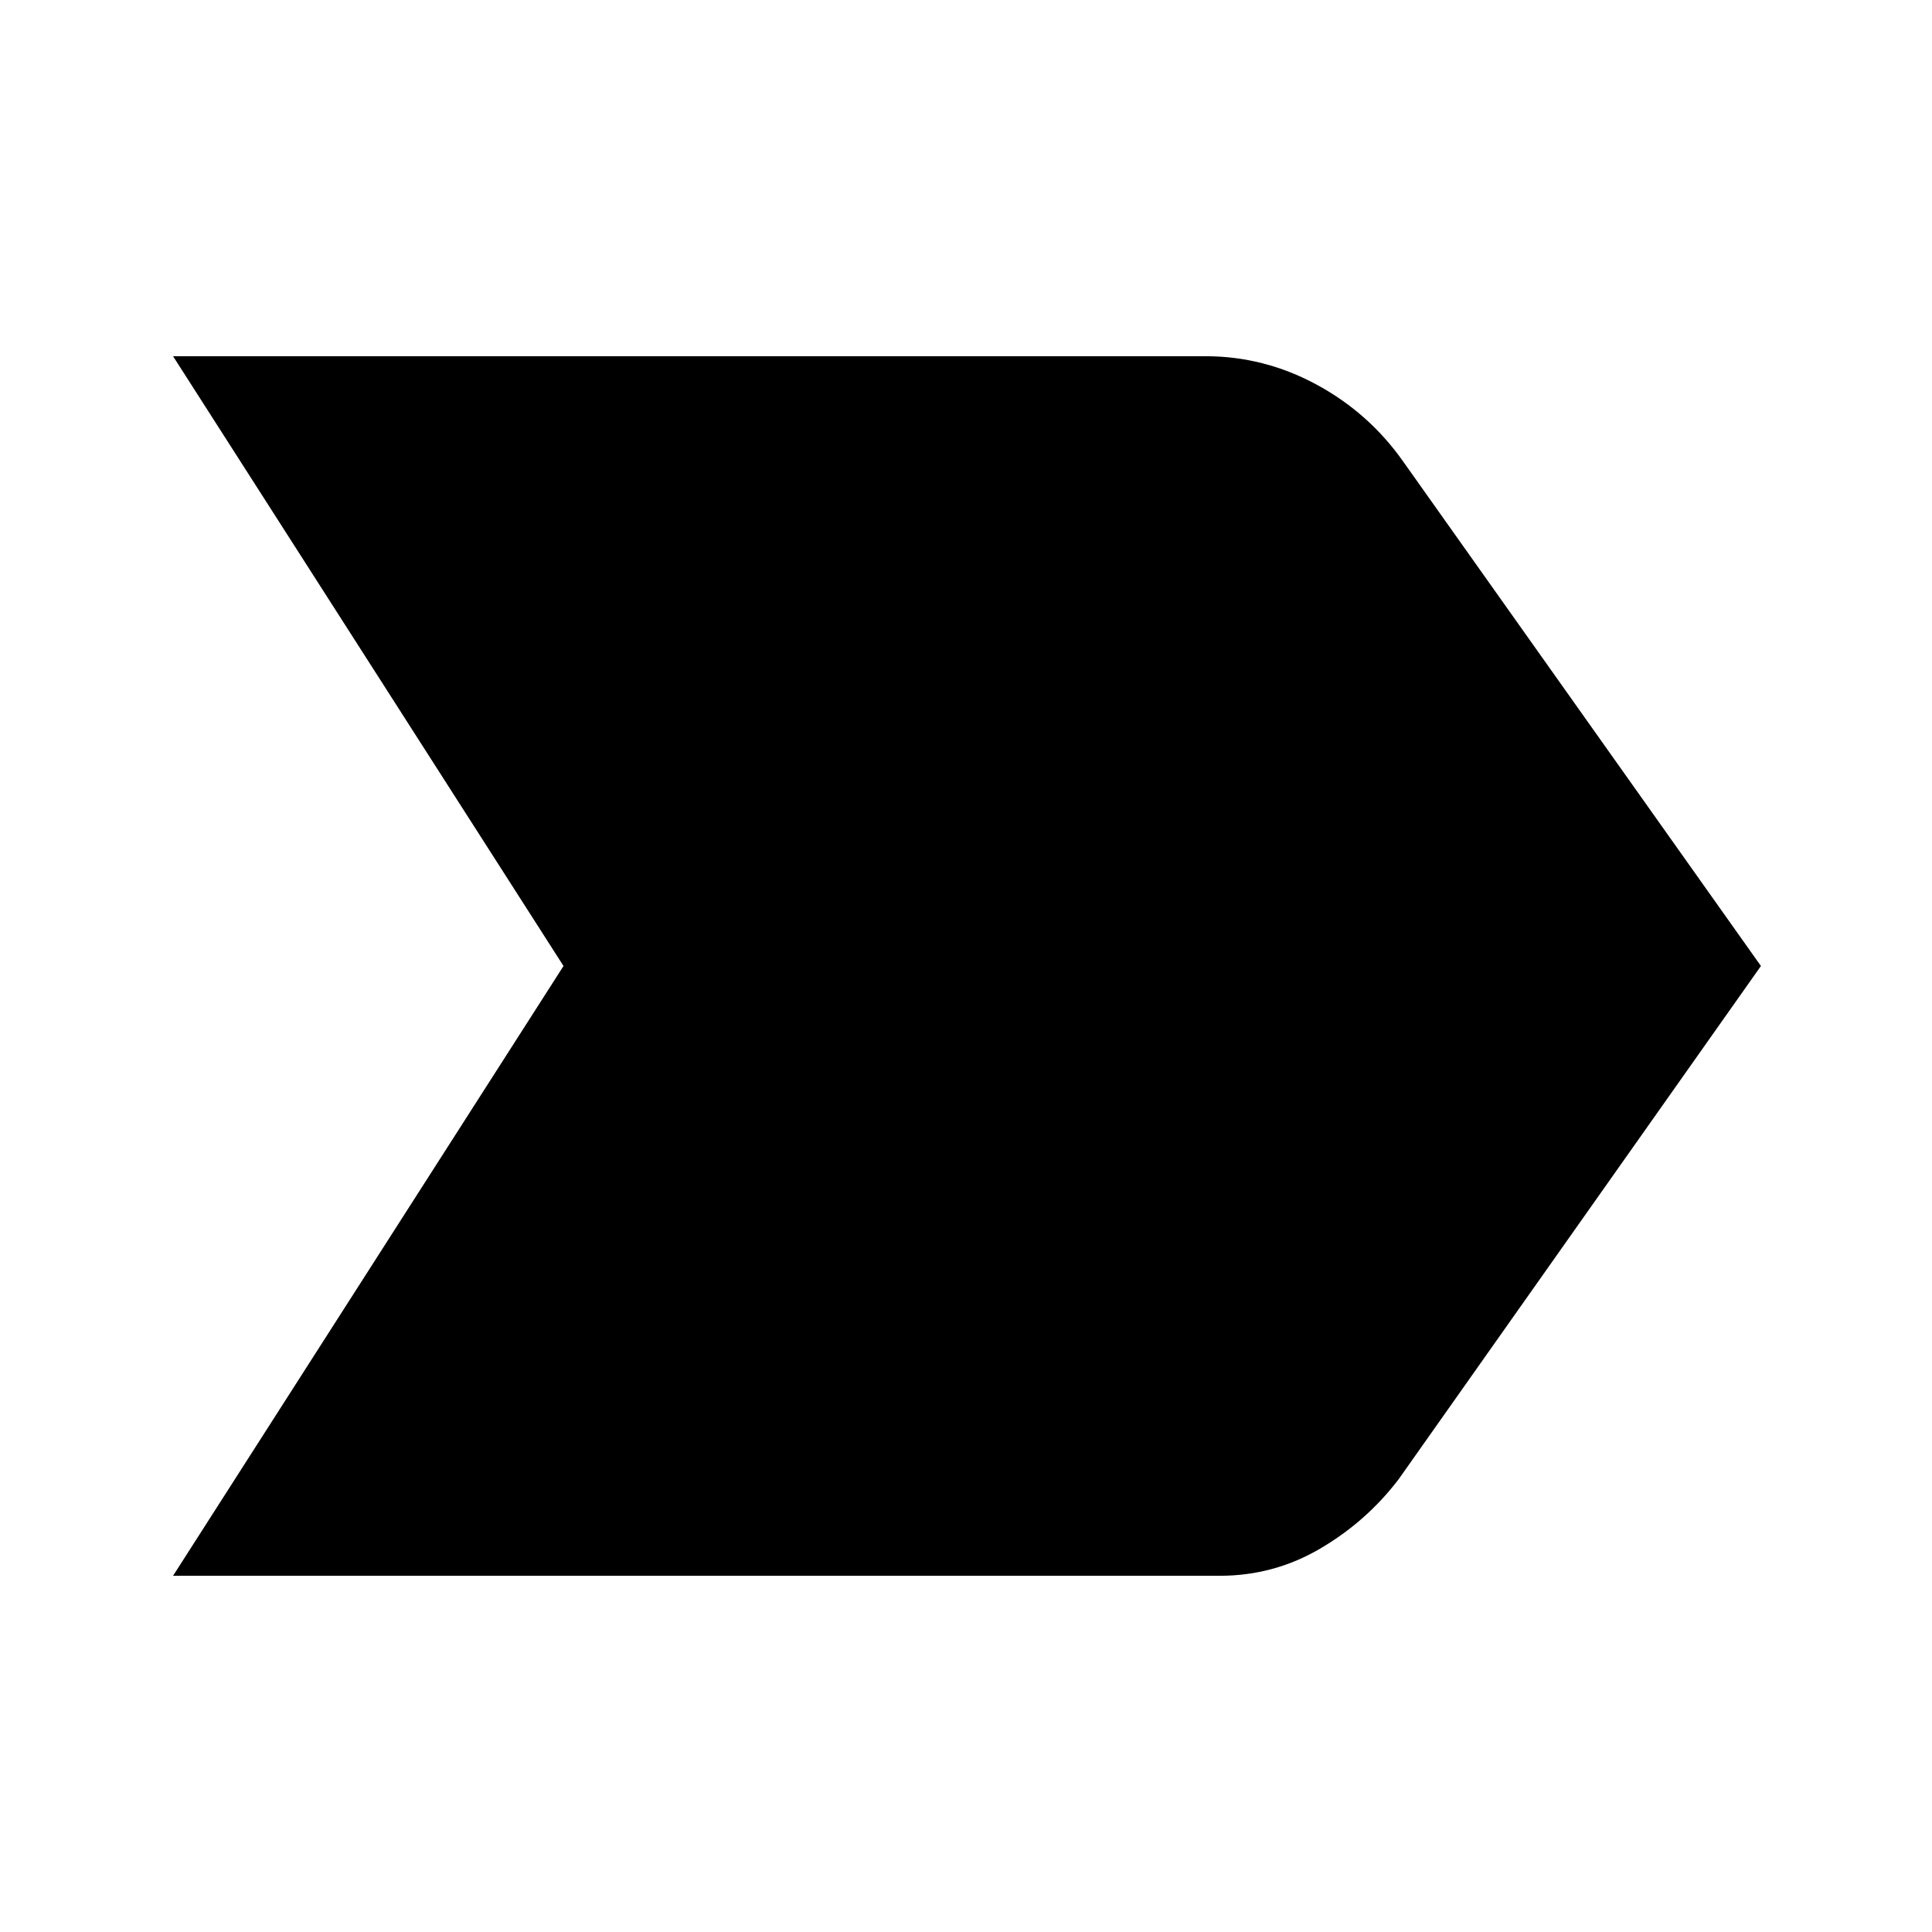 <svg xmlns="http://www.w3.org/2000/svg" height="40" width="40"><path d="M3.583 32.625 11.667 20 3.583 7.375h21.375q1.209 0 2.292.583 1.083.584 1.792 1.584L36.458 20l-7.5 10.625q-.666.875-1.625 1.437-.958.563-2.083.563Z"/></svg>